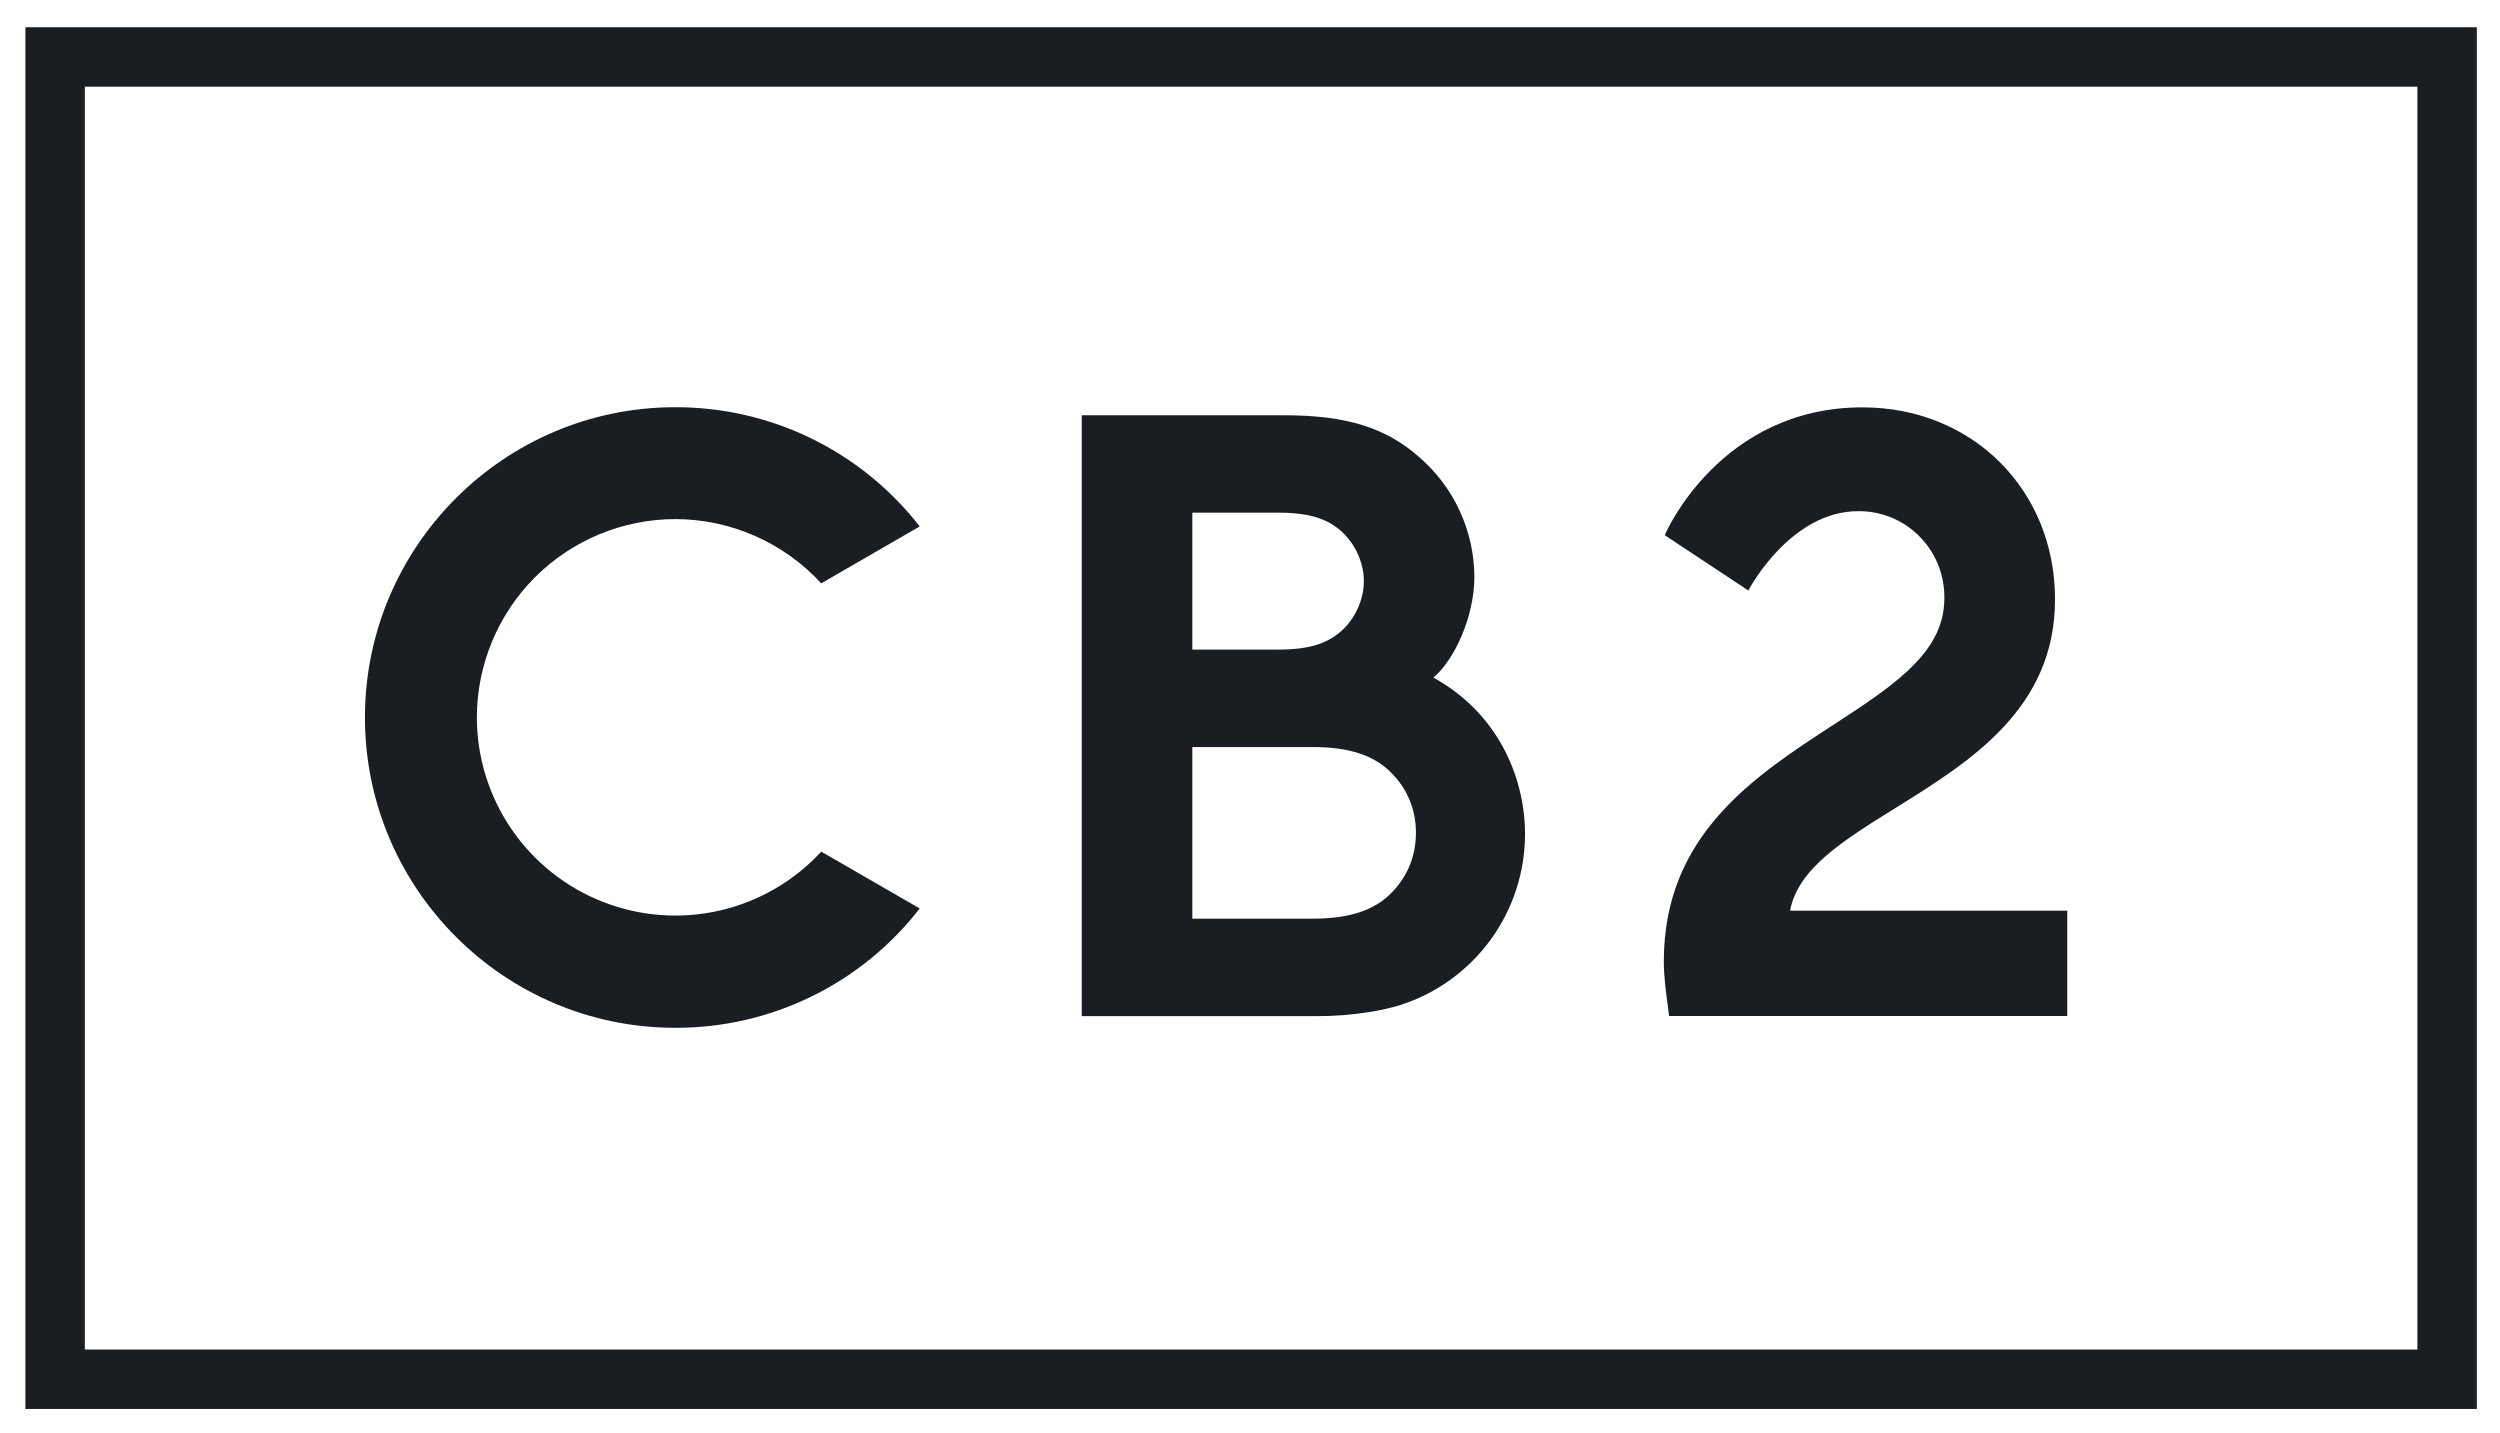 <svg width="89" height="51" viewBox="0 0 89 51" fill="none" xmlns="http://www.w3.org/2000/svg">
<path d="M29.236 20.767L32.742 18.741C31.711 17.416 30.391 16.344 28.882 15.608C27.373 14.873 25.716 14.493 24.037 14.497C17.946 14.497 12.992 19.452 12.992 25.542C12.992 31.632 17.946 36.59 24.037 36.59C25.716 36.595 27.374 36.215 28.884 35.478C30.393 34.742 31.713 33.669 32.742 32.342L29.236 30.318C28.273 31.363 27.018 32.093 25.633 32.413C24.249 32.733 22.8 32.628 21.477 32.112C20.153 31.597 19.015 30.694 18.212 29.522C17.409 28.35 16.978 26.963 16.976 25.542C16.978 23.67 17.723 21.875 19.046 20.551C20.37 19.228 22.165 18.483 24.037 18.48C26.01 18.48 27.899 19.313 29.236 20.767Z" fill="#1A1E22"/>
<path d="M49.606 31.71C50.132 31.149 50.407 30.436 50.407 29.651C50.407 28.865 50.132 28.151 49.606 27.592C48.995 26.914 48.084 26.595 46.734 26.595H42.447V32.704H46.734C48.083 32.704 48.997 32.387 49.606 31.71ZM42.447 18.252V23.125H45.5C46.669 23.125 47.365 22.888 47.905 22.313C48.317 21.866 48.553 21.271 48.553 20.689C48.553 20.106 48.317 19.513 47.905 19.064C47.365 18.488 46.67 18.251 45.5 18.251H42.447V18.252ZM51.029 24.122C53.502 25.487 54.292 27.917 54.292 29.676C54.294 31.031 53.866 32.352 53.07 33.449C52.273 34.545 51.149 35.361 49.859 35.777C49.511 35.882 49.156 35.963 48.797 36.022C48.147 36.128 47.488 36.179 46.829 36.175H38.51V14.784H45.749C47.914 14.784 49.342 15.226 50.52 16.27C51.134 16.799 51.628 17.453 51.967 18.189C52.306 18.925 52.484 19.724 52.488 20.535C52.488 21.94 51.787 23.484 51.029 24.123V24.122Z" fill="#1A1E22"/>
<path d="M63.728 32.42C64 30.925 65.618 29.92 67.493 28.756C70.147 27.104 73.159 25.23 73.159 21.337C73.159 17.439 70.215 14.502 66.304 14.502C61.248 14.502 59.306 18.958 59.29 19.001L59.266 19.053L62.245 21.025L62.276 20.958C62.293 20.931 63.756 18.198 66.149 18.198H66.176C66.607 18.197 67.034 18.288 67.427 18.465C67.82 18.643 68.171 18.903 68.455 19.227C69.044 19.893 69.304 20.763 69.196 21.669C68.99 23.381 67.267 24.501 65.282 25.795C62.445 27.638 59.232 29.728 59.232 34.225C59.232 34.757 59.303 35.278 59.382 35.878L59.42 36.17H73.594V32.419H63.729L63.728 32.42Z" fill="#1A1E22"/>
<rect x="1.962" y="2.028" width="85.155" height="47.073" stroke="#1A1E22" stroke-width="2.116"/>
</svg>